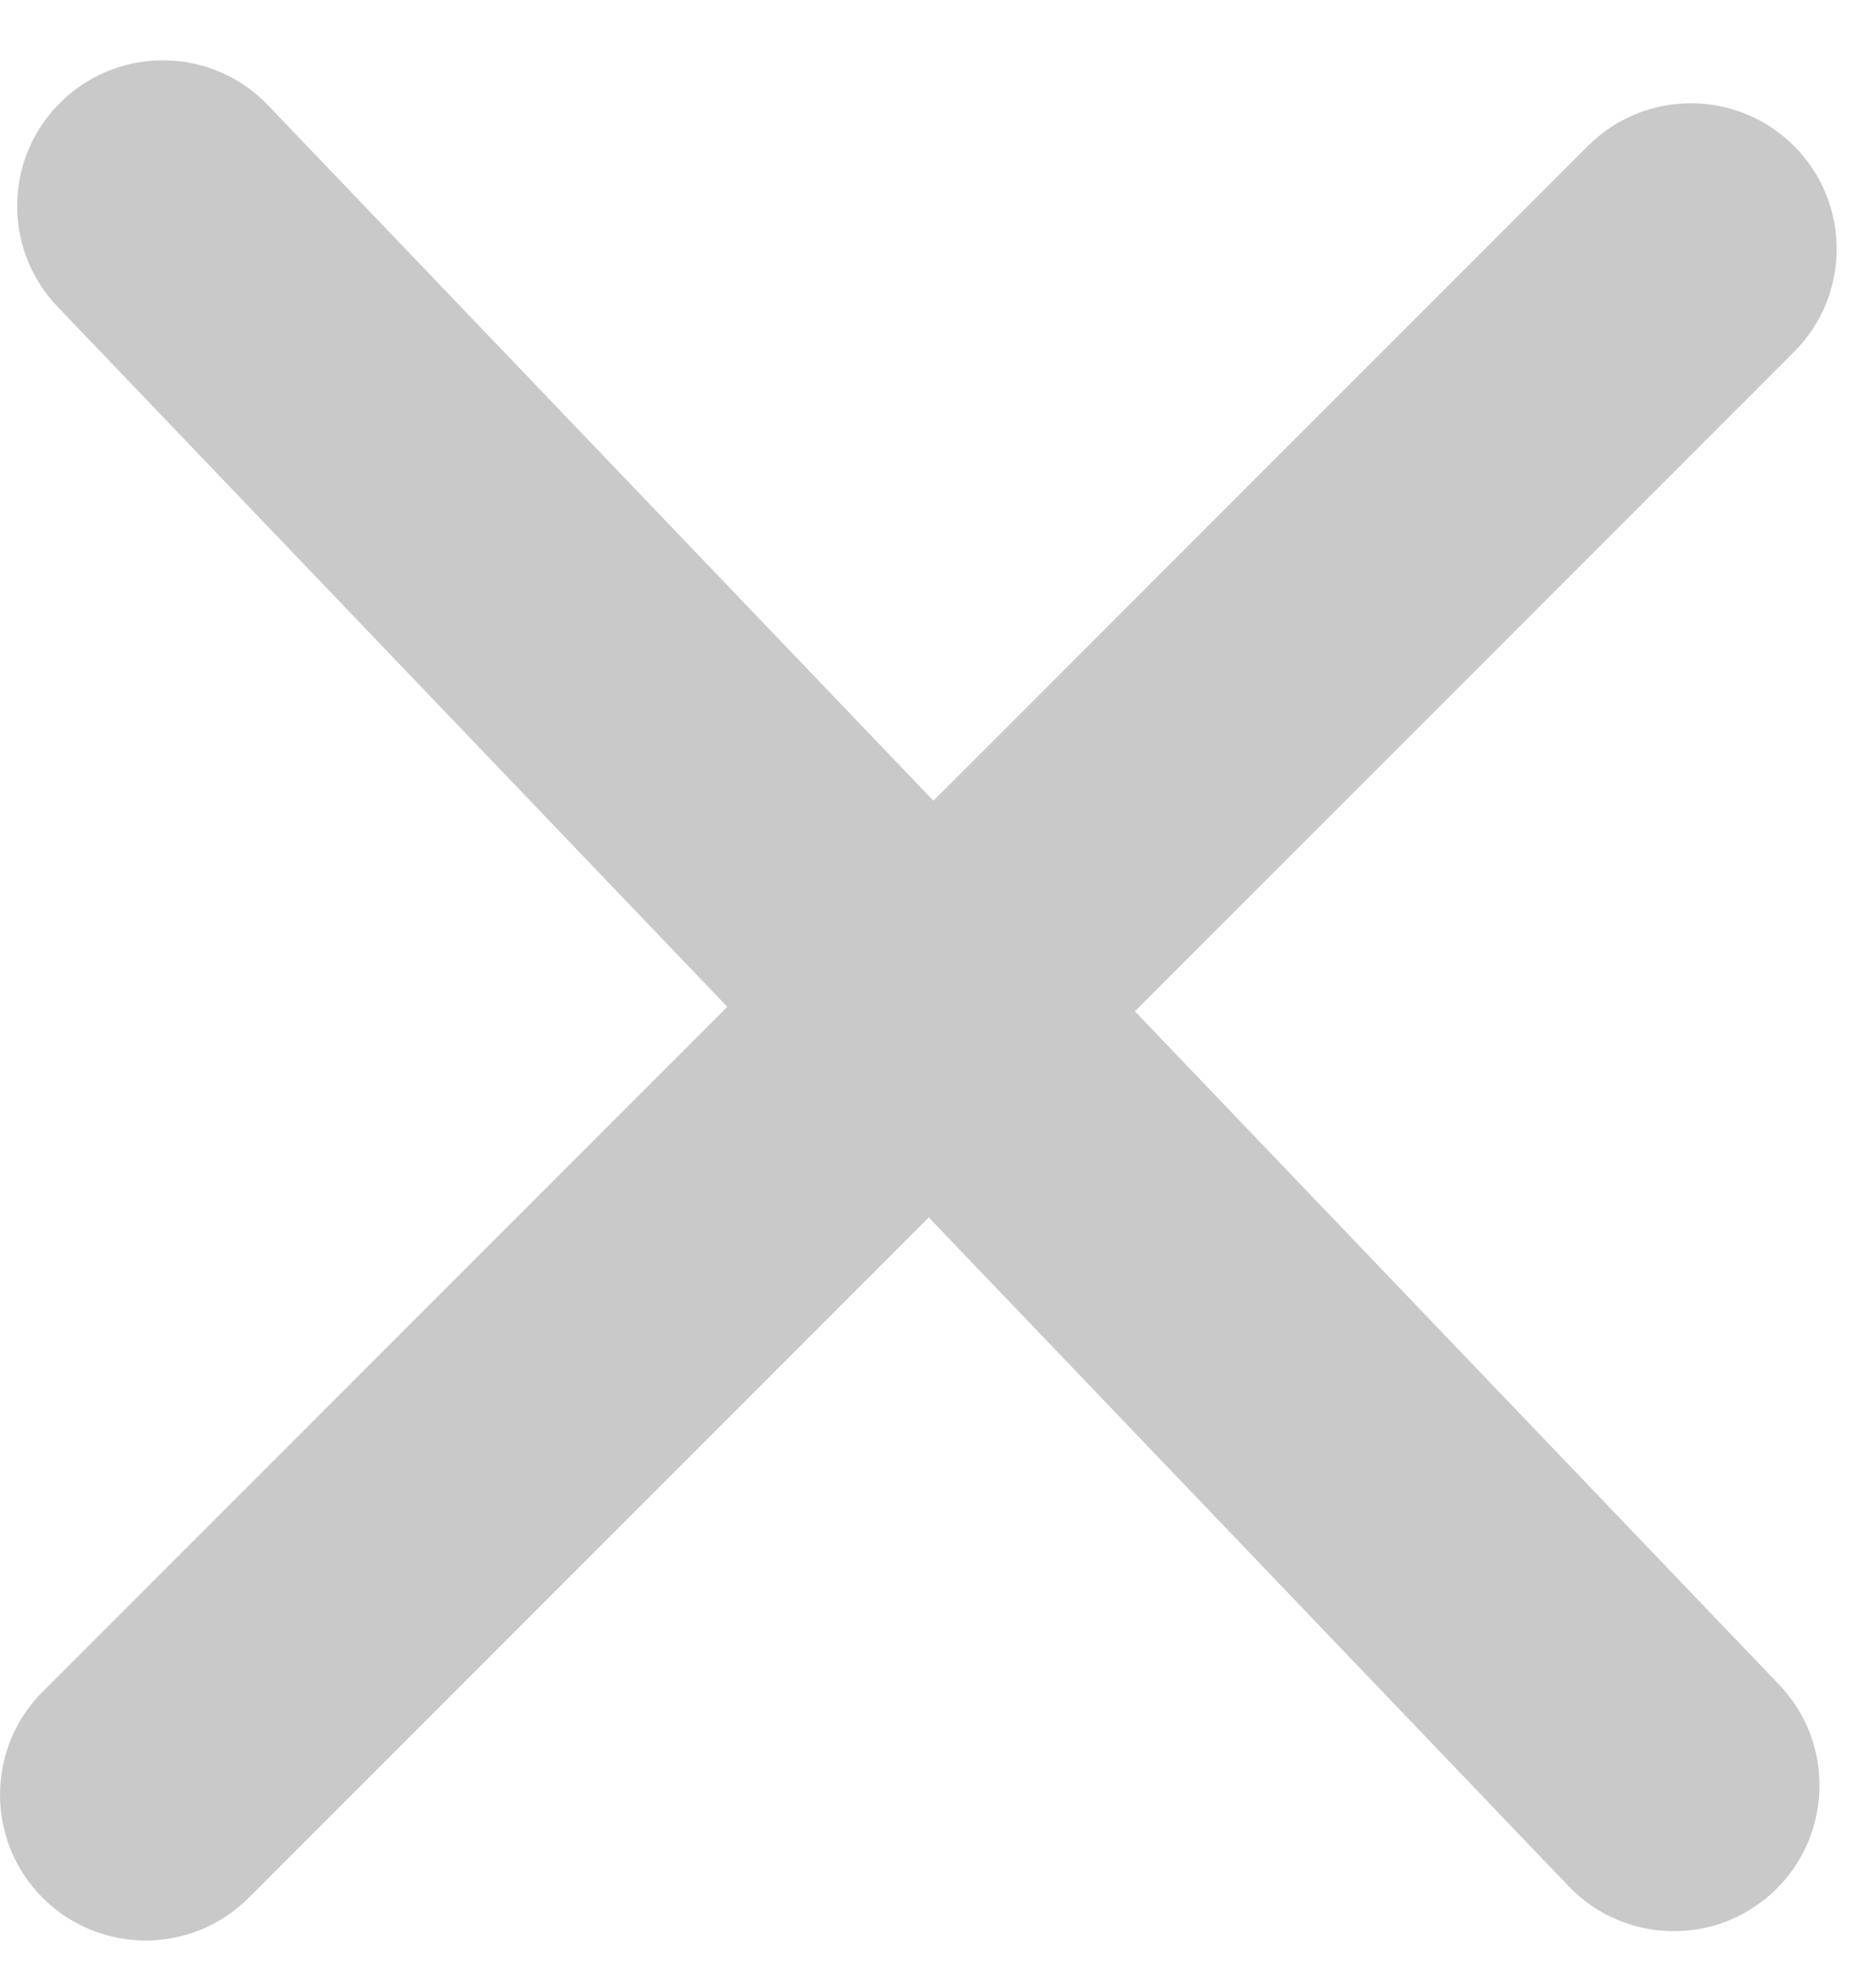 <svg width="18" height="19" viewBox="0 0 18 19" fill="none" xmlns="http://www.w3.org/2000/svg">
<path d="M15.236 1.4C15.782 0.854 16.667 0.854 17.213 1.4C17.759 1.945 17.759 2.831 17.213 3.376L2.386 18.203C1.84 18.749 0.955 18.749 0.409 18.203C-0.136 17.657 -0.136 16.772 0.409 16.226L15.236 1.4Z" fill="#C9C9C9"/>
<path d="M0.553 2.943C0.019 2.385 0.038 1.5 0.596 0.967C1.154 0.433 2.039 0.452 2.572 1.01L17.07 16.158C17.604 16.716 17.584 17.601 17.027 18.135C16.469 18.669 15.584 18.649 15.05 18.091L0.553 2.943Z" fill="#C9C9C9"/>
</svg>
